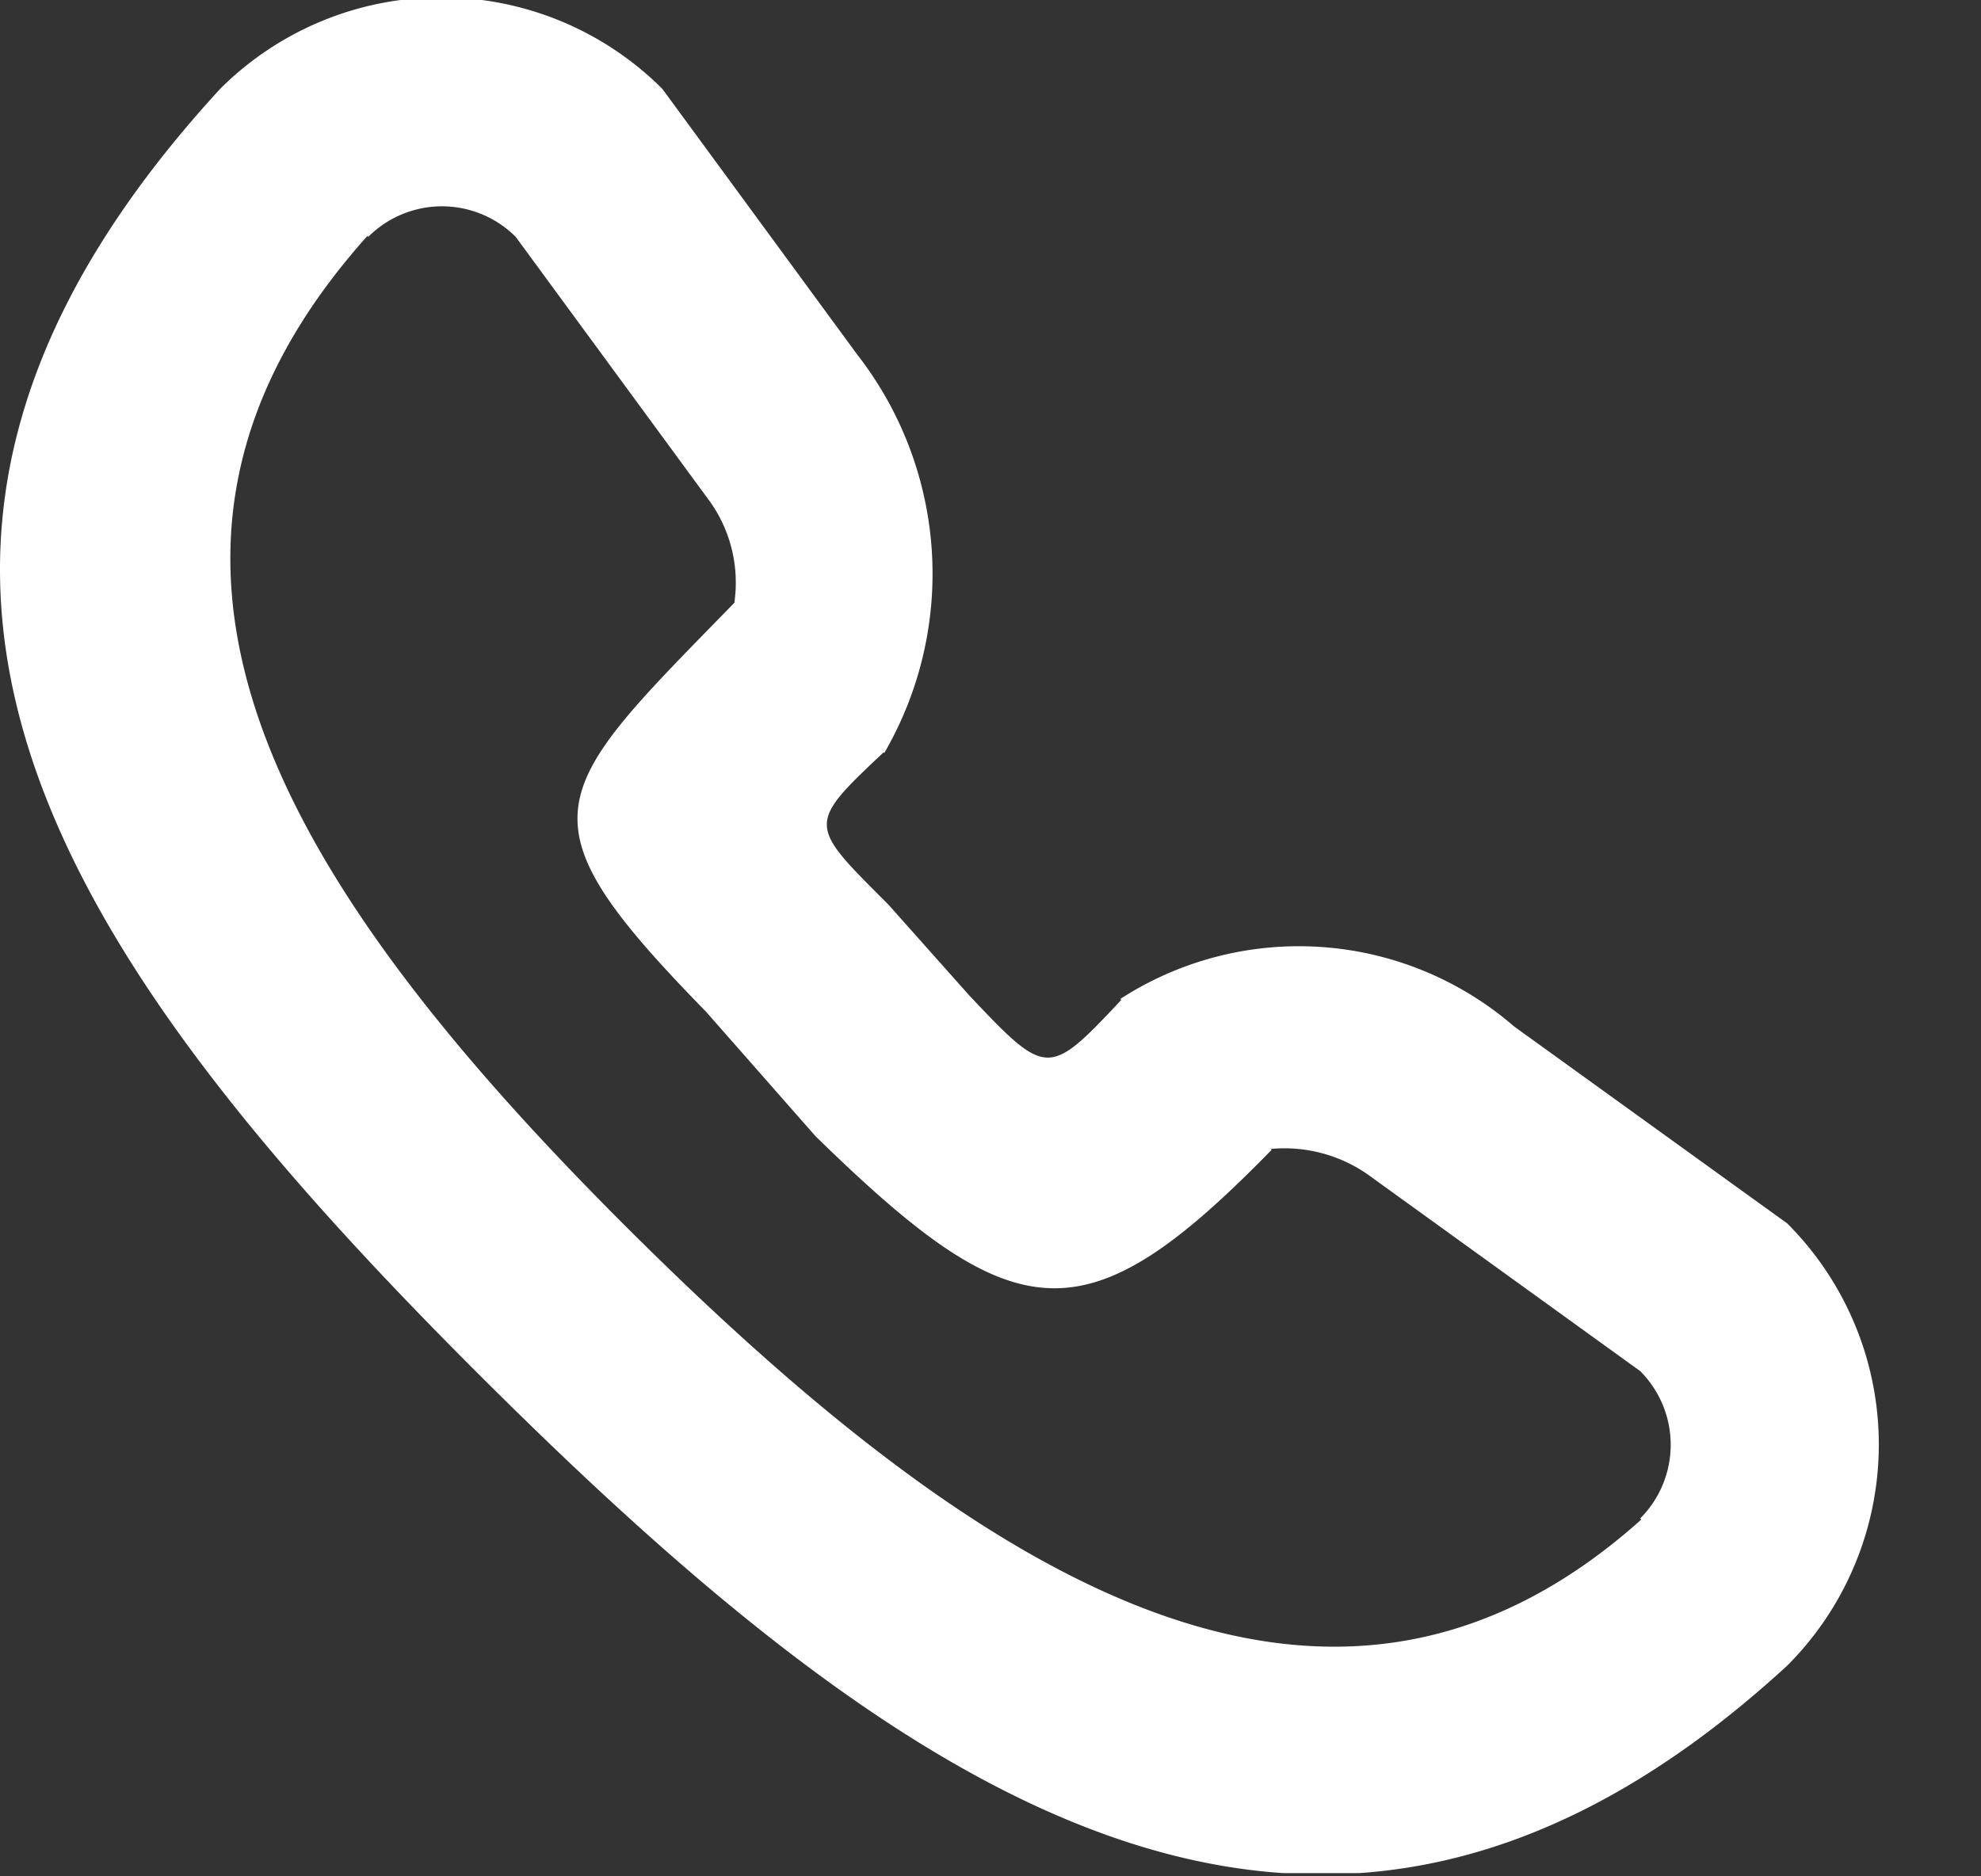 <svg width="19" height="18" fill="none" xmlns="http://www.w3.org/2000/svg"><rect width="100%" height="100%" fill="#333333" stroke="none"/><g clip-path="url(#clip0_13_286)"><path d="M4.561 13.153C.382 8.974-1.946 5.273 2.111.853a3 3 0 014.242 0l1.87 2.55a3.423 3.423 0 01.258 3.821l-.006-.007c-.744.7-.722.693.044 1.459l.777.873c.744.788.759.788 1.458.044l-.009-.01a3.153 3.153 0 013.777.264l2.619 1.889a3 3 0 010 4.243c-4.418 4.059-8.401 1.352-12.58-2.826zm11.17 1.414a1 1 0 000-1.414l-2.618-1.89a1.4 1.4 0 00-.926-.241l.009.009c-1.791 1.835-2.453 1.746-4.375-.132l-1.05-1.194c-1.835-1.878-1.518-2.087.272-3.922a1.342 1.342 0 00-.227-.962l-1.87-2.549a1 1 0 00-1.414 0l-.008-.009c-2.7 3.017-.924 6.1 2.453 9.477 3.377 3.377 6.748 5.54 9.765 2.837l-.011-.01z" fill="#fff"/></g><defs><clipPath id="clip0_13_286"><path fill="#fff" d="M0 0h18.031v17.969H0z"/></clipPath></defs></svg>